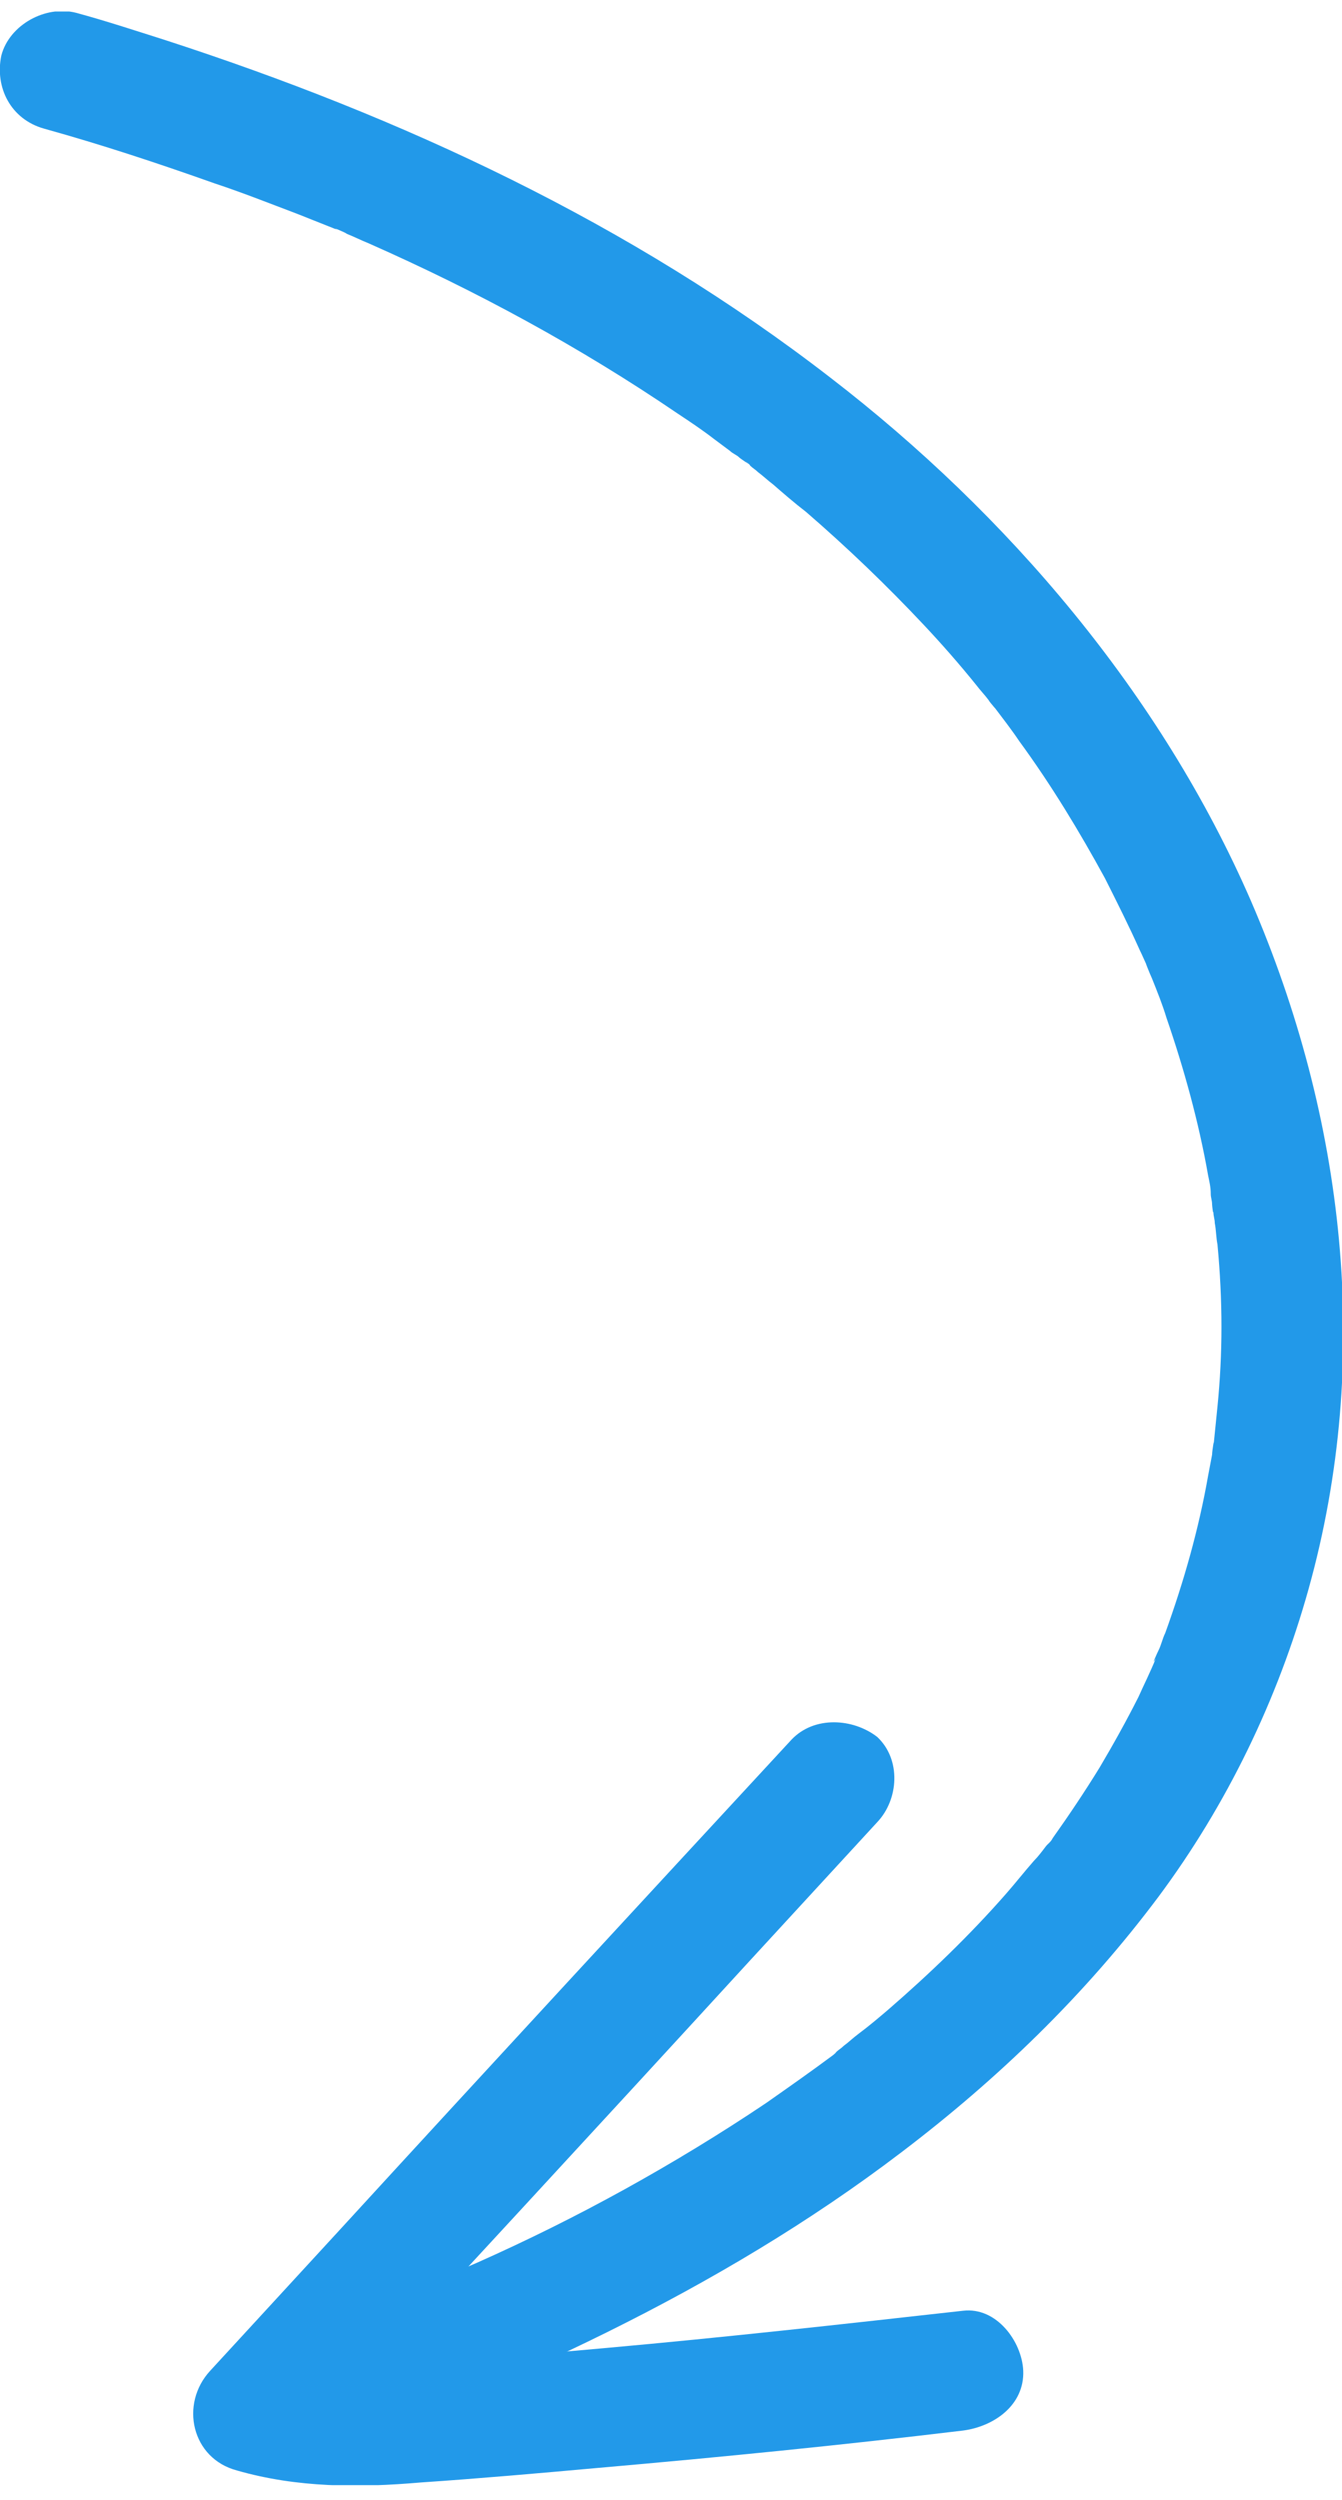 <svg width="51" height="95" viewBox="0 0 51 95" fill="none" xmlns="http://www.w3.org/2000/svg">
<g clip-path="url(#clip0_548_8493)">
<path d="M1.68 4.89C3.868 5.498 6.006 6.206 8.144 6.965C9.213 7.319 10.231 7.724 11.299 8.128C11.808 8.331 12.317 8.533 12.826 8.735C12.521 8.584 13.132 8.837 13.183 8.887C13.437 8.988 13.743 9.14 13.997 9.241C18.12 11.063 22.039 13.188 25.755 15.717C26.213 16.021 26.671 16.324 27.129 16.678C27.332 16.83 27.536 16.982 27.74 17.134C27.841 17.235 27.994 17.285 28.096 17.387C28.147 17.437 28.605 17.741 28.401 17.589C28.198 17.437 28.503 17.64 28.503 17.69C28.605 17.791 28.707 17.842 28.808 17.943C29.012 18.095 29.165 18.247 29.368 18.399C29.776 18.753 30.183 19.107 30.641 19.461C32.219 20.827 33.695 22.244 35.12 23.761C35.832 24.52 36.494 25.279 37.105 26.038C37.258 26.24 37.41 26.392 37.563 26.595C37.614 26.696 38.021 27.151 37.767 26.847C38.072 27.252 38.428 27.707 38.734 28.163C39.955 29.832 41.024 31.603 41.991 33.374C42.449 34.285 42.907 35.195 43.314 36.106C43.416 36.308 43.518 36.561 43.62 36.764C43.416 36.308 43.722 37.067 43.773 37.168C43.976 37.674 44.18 38.18 44.332 38.686C44.994 40.608 45.554 42.632 45.91 44.656C45.961 44.909 46.012 45.111 46.012 45.364C46.012 45.516 46.063 45.617 46.063 45.769C46.063 45.819 46.114 46.275 46.114 45.971C46.063 45.718 46.114 46.022 46.114 46.072C46.114 46.224 46.165 46.325 46.165 46.477C46.216 46.73 46.216 47.034 46.267 47.287C46.368 48.349 46.419 49.411 46.419 50.423C46.419 51.435 46.368 52.447 46.267 53.459C46.216 53.965 46.165 54.471 46.114 54.977C46.165 54.521 46.063 55.128 46.063 55.28C46.012 55.533 45.961 55.837 45.91 56.09C45.554 58.113 44.994 60.086 44.282 62.059C44.18 62.262 44.129 62.515 44.027 62.717C43.976 62.818 43.722 63.375 43.925 63.021C43.722 63.527 43.467 64.033 43.264 64.488C42.805 65.399 42.297 66.309 41.788 67.169C41.228 68.08 40.617 68.991 40.006 69.851C39.955 69.952 39.904 70.002 39.802 70.104C40.057 69.8 39.802 70.104 39.752 70.154C39.599 70.357 39.446 70.559 39.294 70.711C38.937 71.115 38.581 71.571 38.225 71.975C36.85 73.544 35.323 75.011 33.746 76.377C33.389 76.681 33.033 76.984 32.626 77.288C32.422 77.439 32.27 77.591 32.066 77.743C31.964 77.844 31.862 77.895 31.761 77.996C31.557 78.148 31.964 77.844 31.659 78.097C30.844 78.704 29.979 79.311 29.114 79.918C27.383 81.082 25.551 82.195 23.719 83.207C21.886 84.219 20.054 85.129 18.12 85.99C17.662 86.192 17.153 86.394 16.695 86.647C16.491 86.748 16.237 86.85 16.033 86.951C15.931 87.001 15.778 87.052 15.626 87.103C15.524 87.153 15.117 87.305 15.524 87.153C14.557 87.558 13.59 87.963 12.623 88.317C11.656 88.671 10.689 89.025 9.722 89.379C8.602 89.784 7.737 90.948 8.144 92.162C8.5 93.275 9.773 94.185 10.943 93.73C19.138 90.745 27.282 87.103 34.255 81.79C37.919 79.008 41.228 75.82 44.027 72.077C46.623 68.586 48.557 64.589 49.728 60.39C52.171 51.638 51.102 42.48 47.539 34.234C44.129 26.392 38.326 19.562 31.557 14.351C23.973 8.483 15.27 4.435 6.21 1.501C5.09 1.147 4.021 0.793 2.901 0.489C1.731 0.185 0.356 0.944 0.051 2.108C-0.204 3.322 0.407 4.536 1.68 4.89Z" fill="#2299e9"/>
<path d="M30.081 66.107C24.329 72.33 18.578 78.553 12.877 84.775C11.248 86.546 9.62 88.317 7.991 90.088C6.82 91.352 7.278 93.427 9.009 93.882C11.299 94.54 13.641 94.54 15.982 94.337C18.222 94.186 20.512 93.983 22.752 93.781C27.383 93.376 31.964 92.921 36.596 92.364C37.767 92.212 38.937 91.403 38.886 90.088C38.835 88.975 37.868 87.659 36.596 87.811C32.066 88.317 27.536 88.823 23.006 89.228C20.767 89.43 18.476 89.632 16.237 89.784C15.219 89.835 14.15 89.936 13.132 89.885C12.877 89.885 12.572 89.885 12.317 89.835C12.216 89.835 11.452 89.733 11.859 89.784C11.299 89.733 10.79 89.582 10.231 89.43C10.587 90.695 10.892 91.959 11.248 93.224C17 87.001 22.752 80.779 28.452 74.556C30.081 72.785 31.71 71.014 33.338 69.244C34.153 68.384 34.255 66.866 33.338 66.006C32.422 65.297 30.946 65.196 30.081 66.107Z" fill="#2299e9"/>
</g>
<defs>
<clipPath id="clip0_548_8493">
<rect width="51" height="94" fill="white" transform="translate(0 0.438)"/>
</clipPath>
</defs>
</svg>
